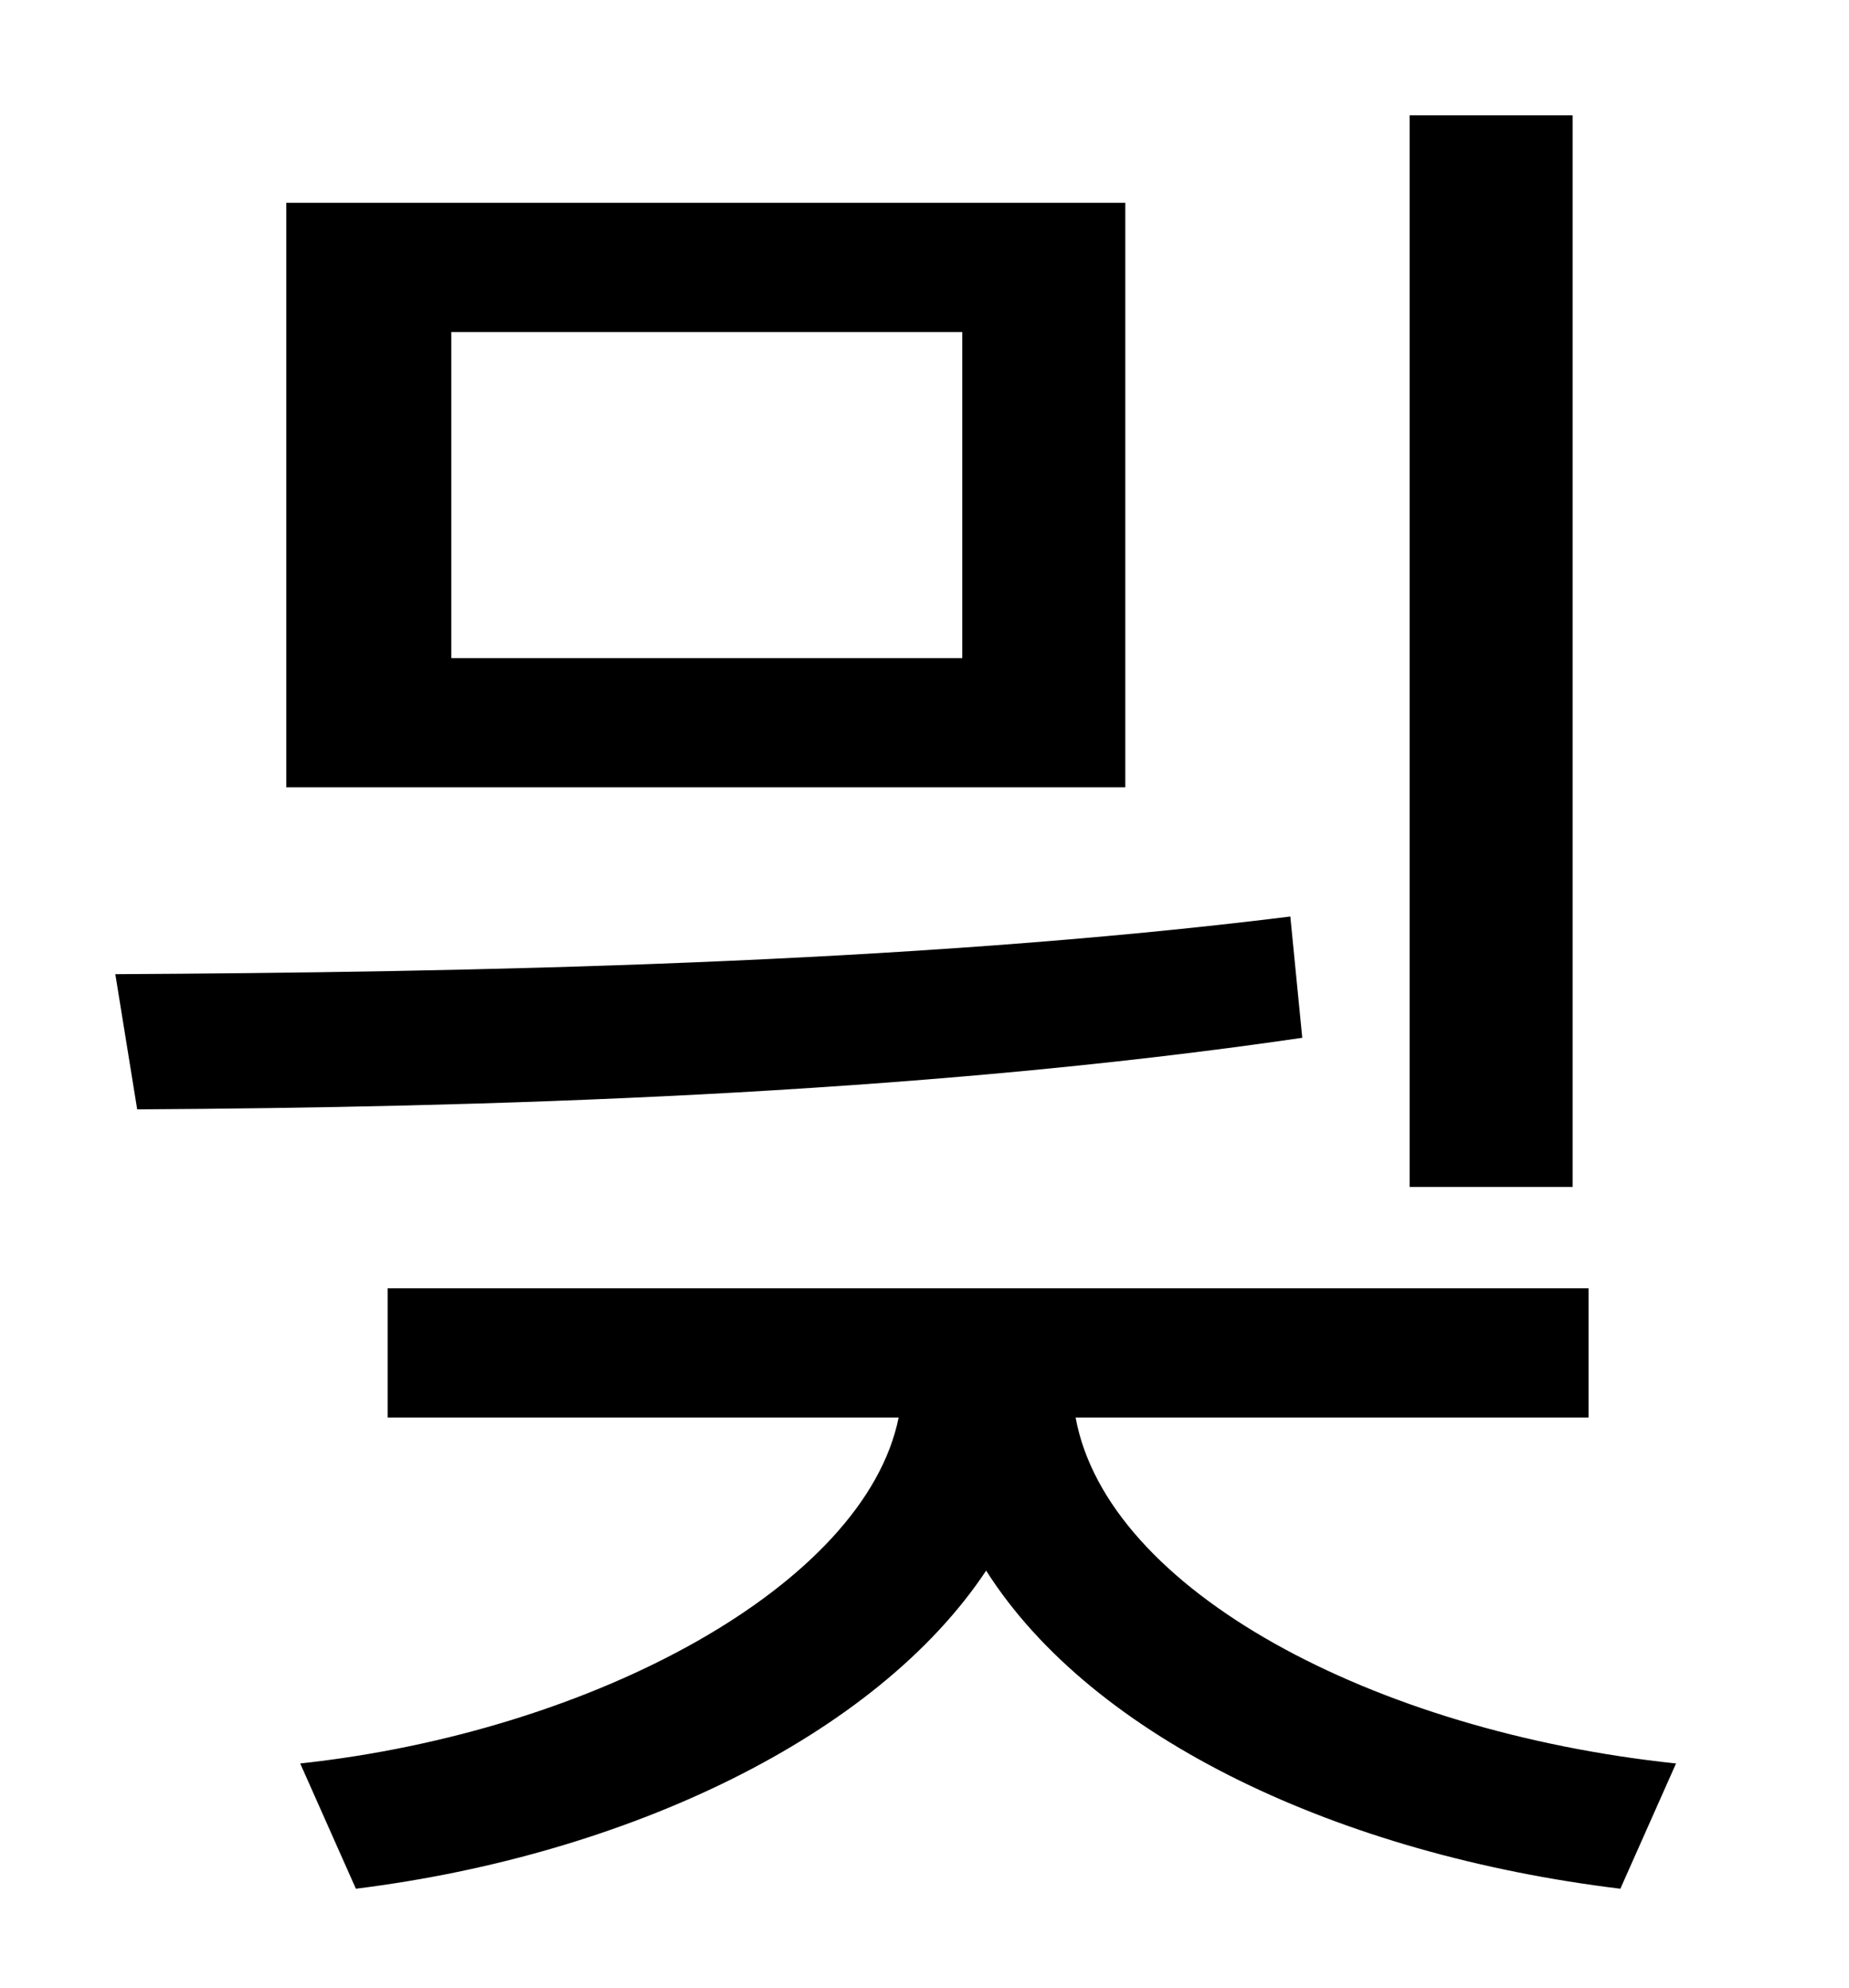 <?xml version="1.0" standalone="no"?>
<!DOCTYPE svg PUBLIC "-//W3C//DTD SVG 1.1//EN" "http://www.w3.org/Graphics/SVG/1.1/DTD/svg11.dtd" >
<svg xmlns="http://www.w3.org/2000/svg" xmlns:xlink="http://www.w3.org/1999/xlink" version="1.1" viewBox="-10 0 930 1000">
   <path fill="currentColor"
d="M781 58v539h-82v-539h82zM474 331v-164h-257v164h257zM556 102v294h-422v-294h422zM639 461l6 61c-198 29 -415 35 -586 36l-11 -68c176 -1 398 -5 591 -29zM789 713h-258c16 87 150 158 302 174l-28 63c-140 -17 -265 -75 -319 -160c-55 83 -180 143 -317 160l-28 -63
c148 -16 284 -90 301 -174h-257v-65h604v65z" />
</svg>
